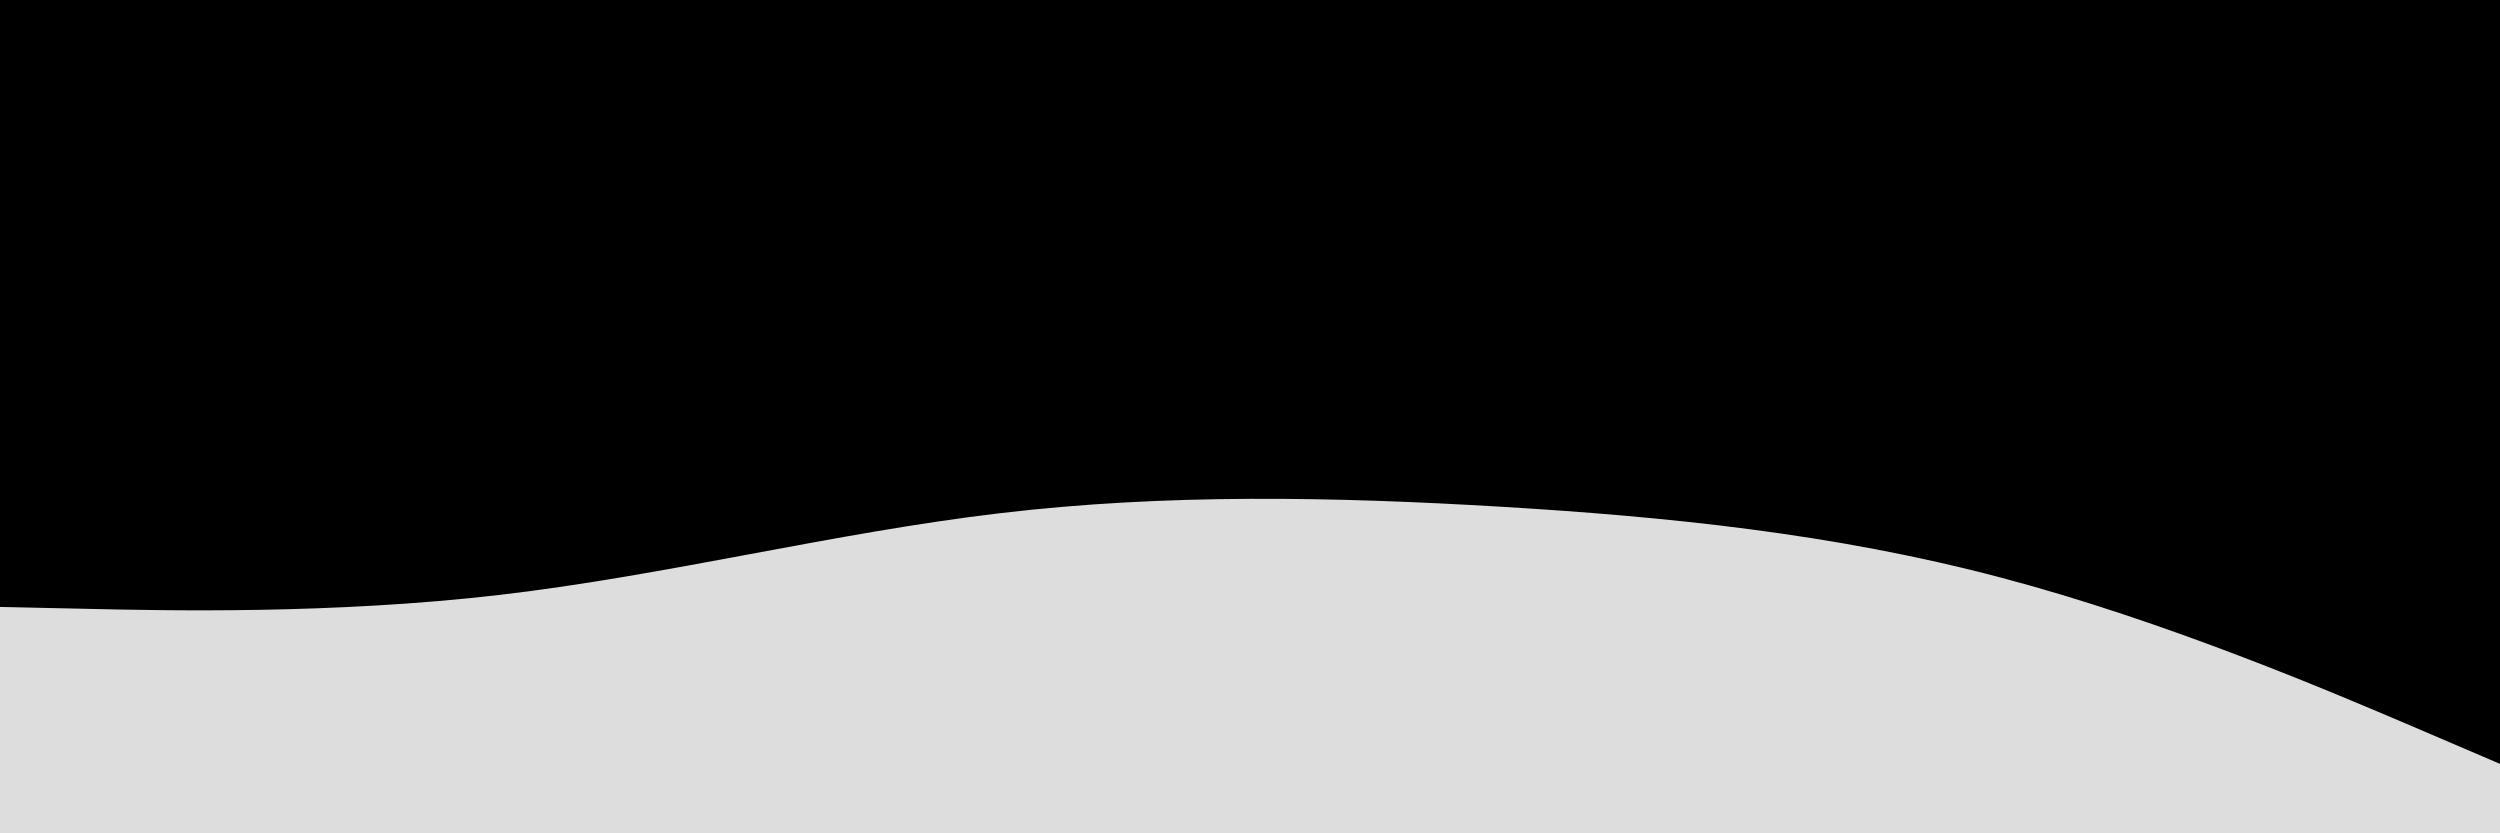 <svg id="visual" viewBox="0 0 1800 600" width="1800" height="600" xmlns="http://www.w3.org/2000/svg" xmlns:xlink="http://www.w3.org/1999/xlink" version="1.1"><rect x="0" y="0" width="1800" height="600" fill="#00000000"></rect><path d="M0 437L60 438.3C120 439.7 240 442.3 360 428.3C480 414.3 600 383.7 720 369.5C840 355.3 960 357.7 1080 364.8C1200 372 1320 384 1440 415.7C1560 447.3 1680 498.7 1740 524.3L1800 550L1800 601L1740 601C1680 601 1560 601 1440 601C1320 601 1200 601 1080 601C960 601 840 601 720 601C600 601 480 601 360 601C240 601 120 601 60 601L0 601Z" fill="#dddddd" stroke-linecap="round" stroke-linejoin="miter"></path></svg>